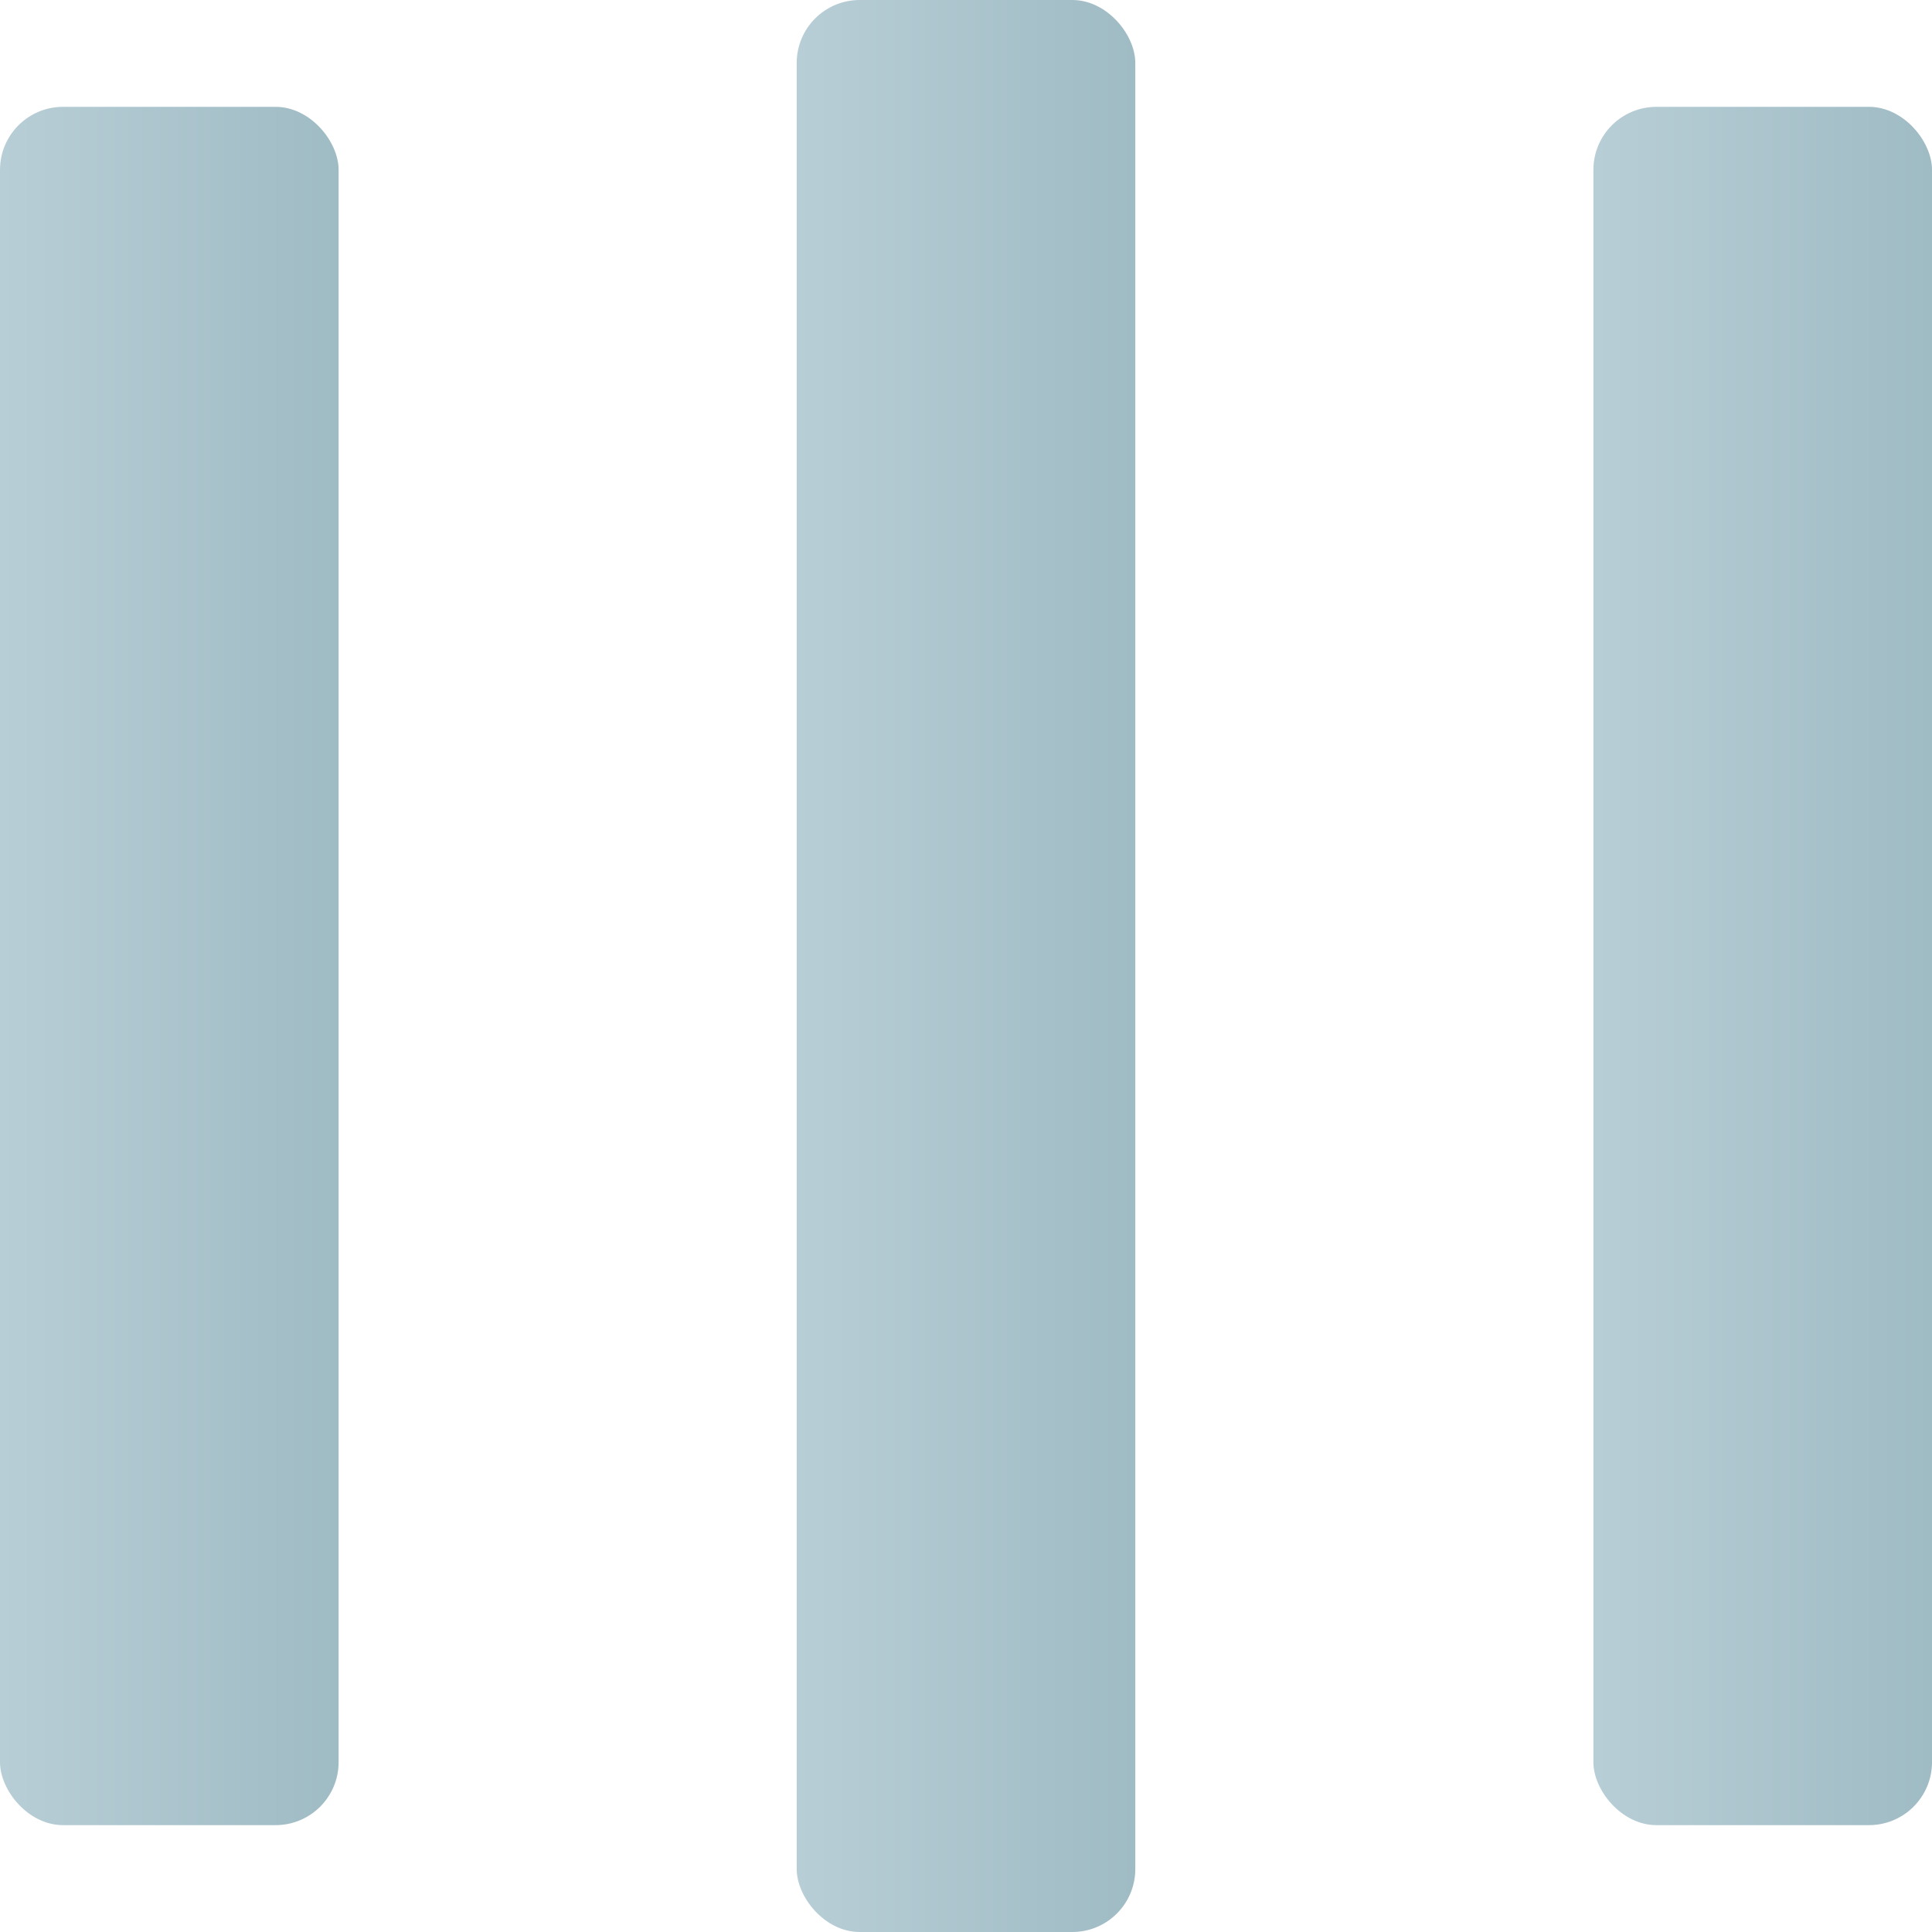 <svg width="92" height="92" viewBox="0 0 92 92" fill="none" xmlns="http://www.w3.org/2000/svg">
<rect x="37.938" width="16.124" height="92" rx="3" fill="url(#paint0_linear_16_3)"/>
<rect x="75.876" y="5.088" width="16.124" height="81.823" rx="3" fill="url(#paint1_linear_16_3)"/>
<rect y="5.088" width="16.124" height="81.823" rx="3" fill="url(#paint2_linear_16_3)"/>
<defs>
<linearGradient id="paint0_linear_16_3" x1="37.938" y1="46" x2="54.062" y2="46" gradientUnits="userSpaceOnUse">
<stop stop-color="#B8CED6"/>
<stop offset="1" stop-color="#9FBBC4"/>
</linearGradient>
<linearGradient id="paint1_linear_16_3" x1="75.876" y1="46" x2="92" y2="46" gradientUnits="userSpaceOnUse">
<stop stop-color="#B8CED6"/>
<stop offset="1" stop-color="#9FBBC4"/>
</linearGradient>
<linearGradient id="paint2_linear_16_3" x1="0" y1="46" x2="16.124" y2="46" gradientUnits="userSpaceOnUse">
<stop stop-color="#B8CED6"/>
<stop offset="1" stop-color="#9FBBC4"/>
</linearGradient>
</defs>
</svg>
